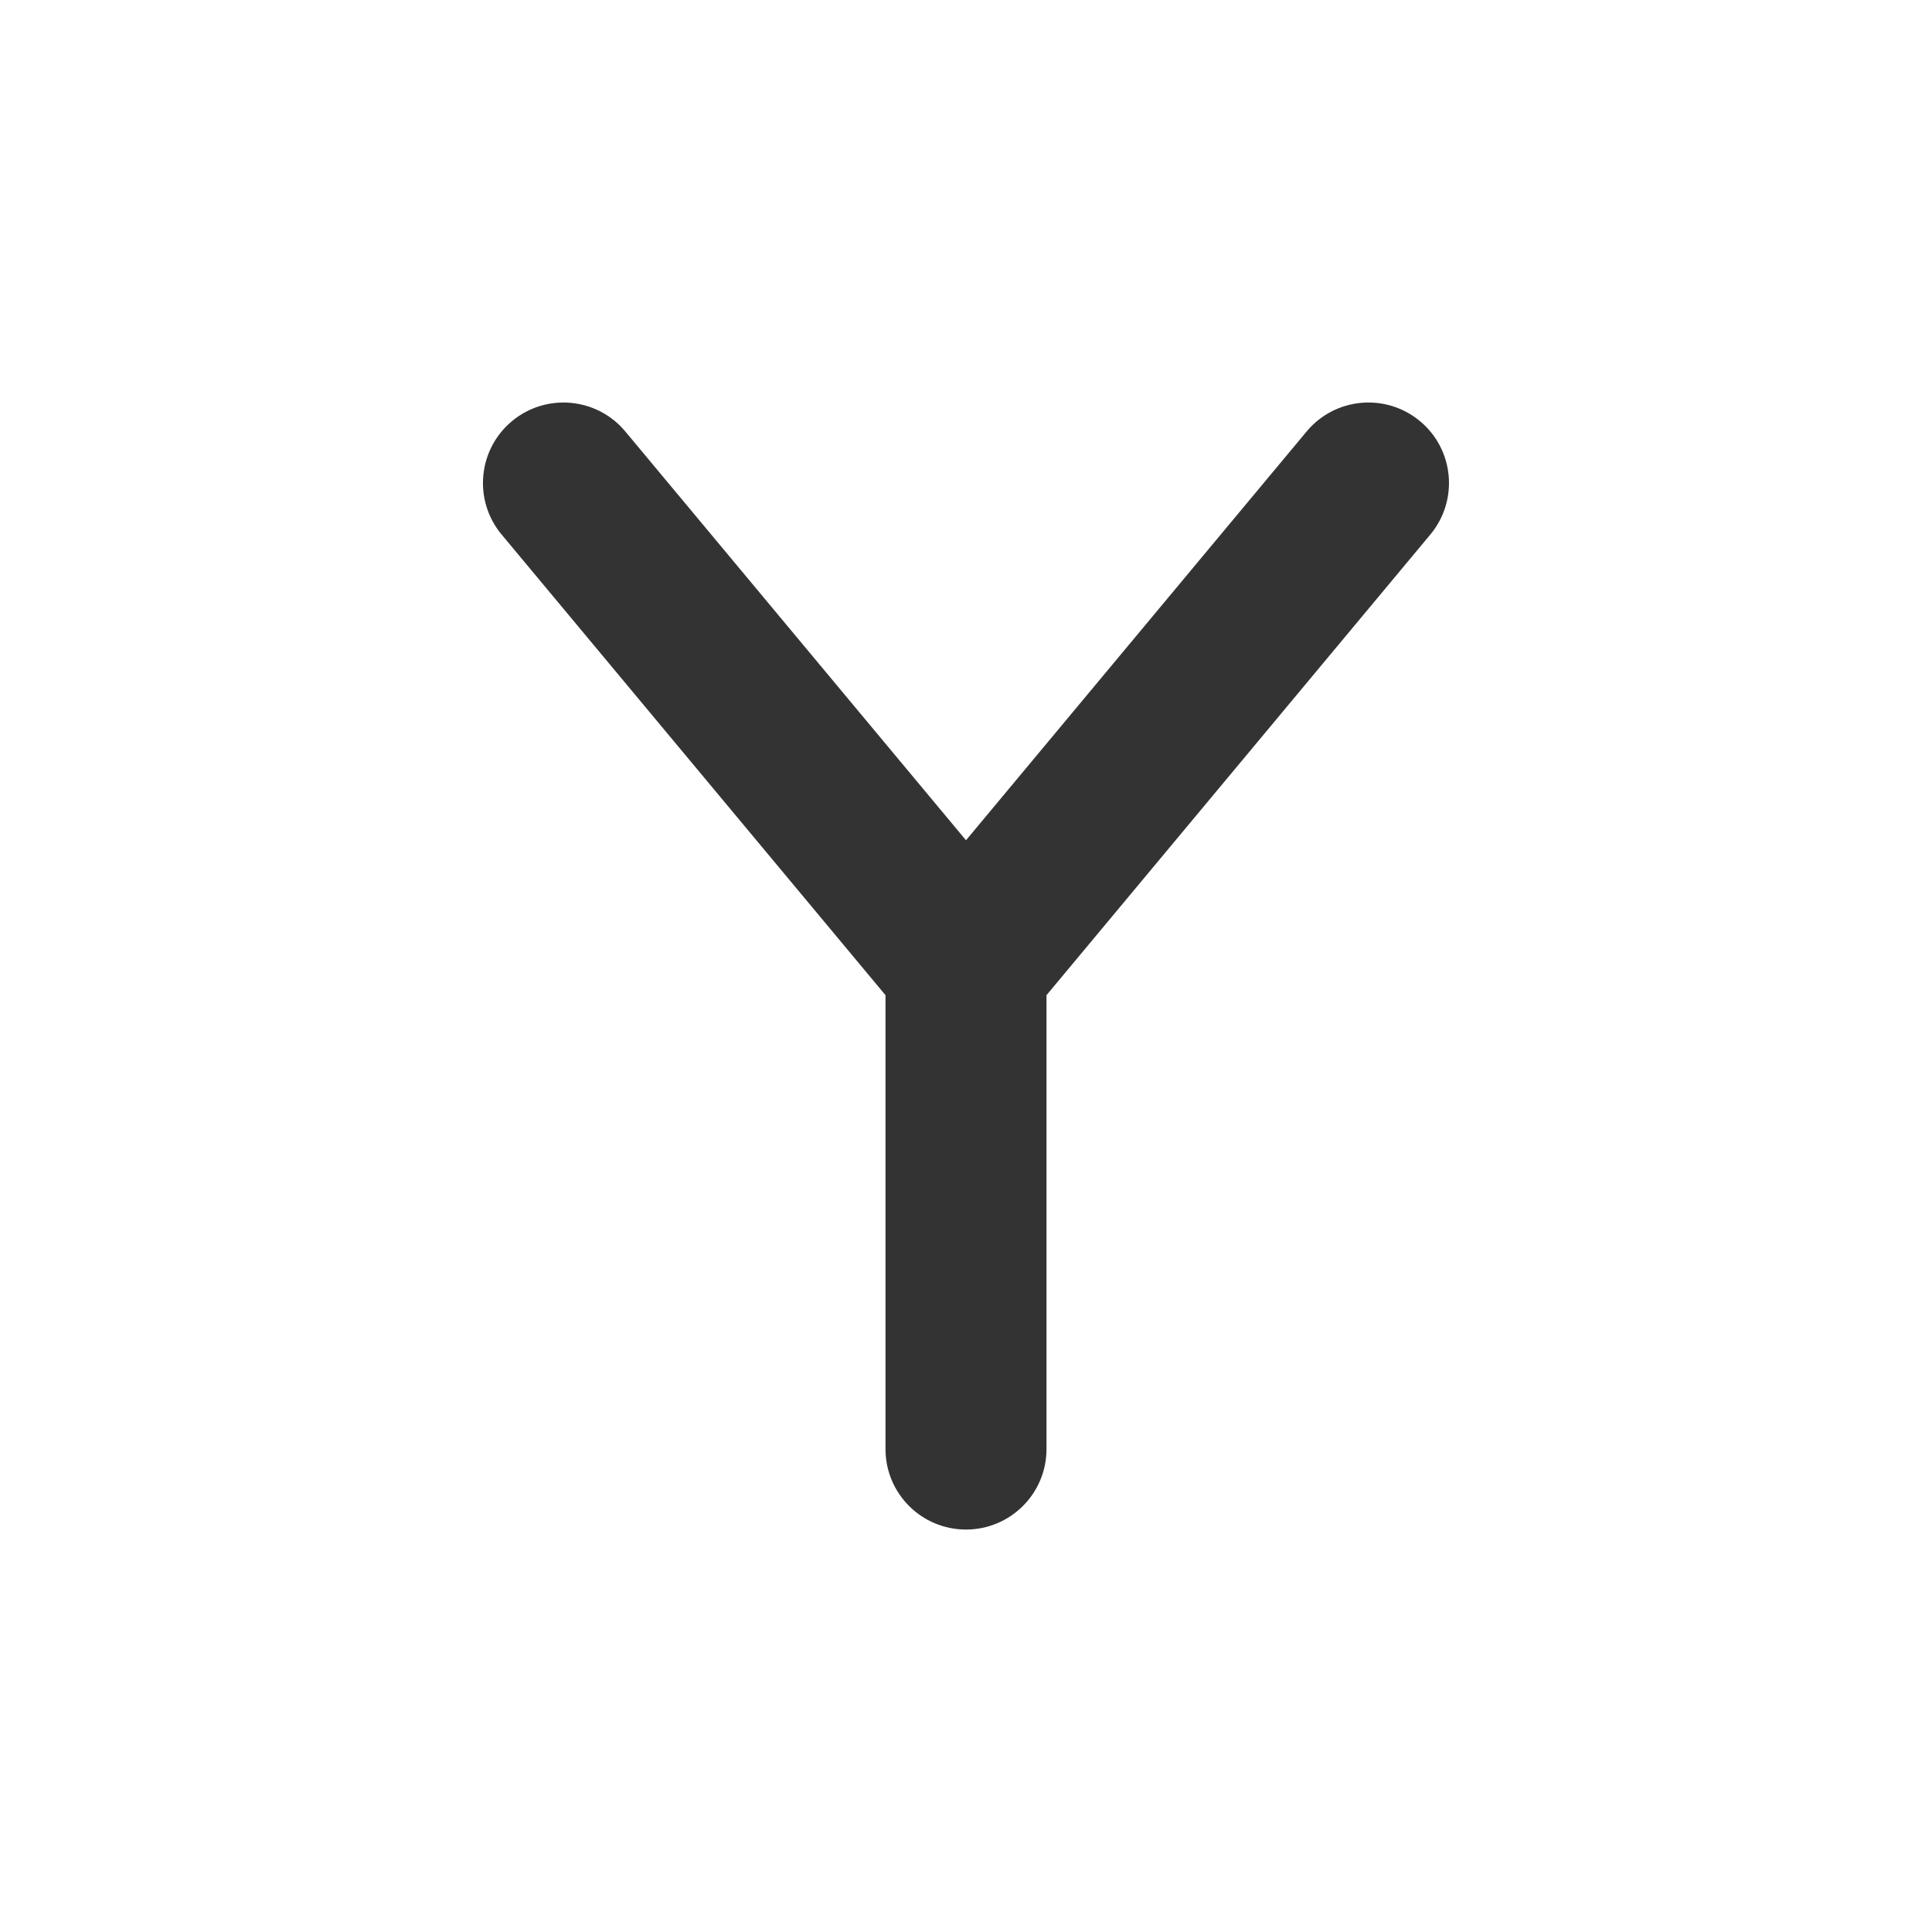 <svg fill="none" height="48" viewBox="0 0 48 48" width="48" xmlns="http://www.w3.org/2000/svg"><path clip-rule="evenodd" d="m35.28 10.464c.849.707.963 1.968.256 2.817l-9.536 11.444v11.276c0 1.105-.895 2-2 2-1.105 0-2-.895-2-2v-11.276l-9.537-11.444c-.707-.849-.593-2.11.256-2.817.849-.707 2.11-.592 2.817.256l8.464 10.156 8.463-10.156c.707-.849 1.968-.963 2.817-.256z" fill="#333" fill-rule="evenodd"/></svg>